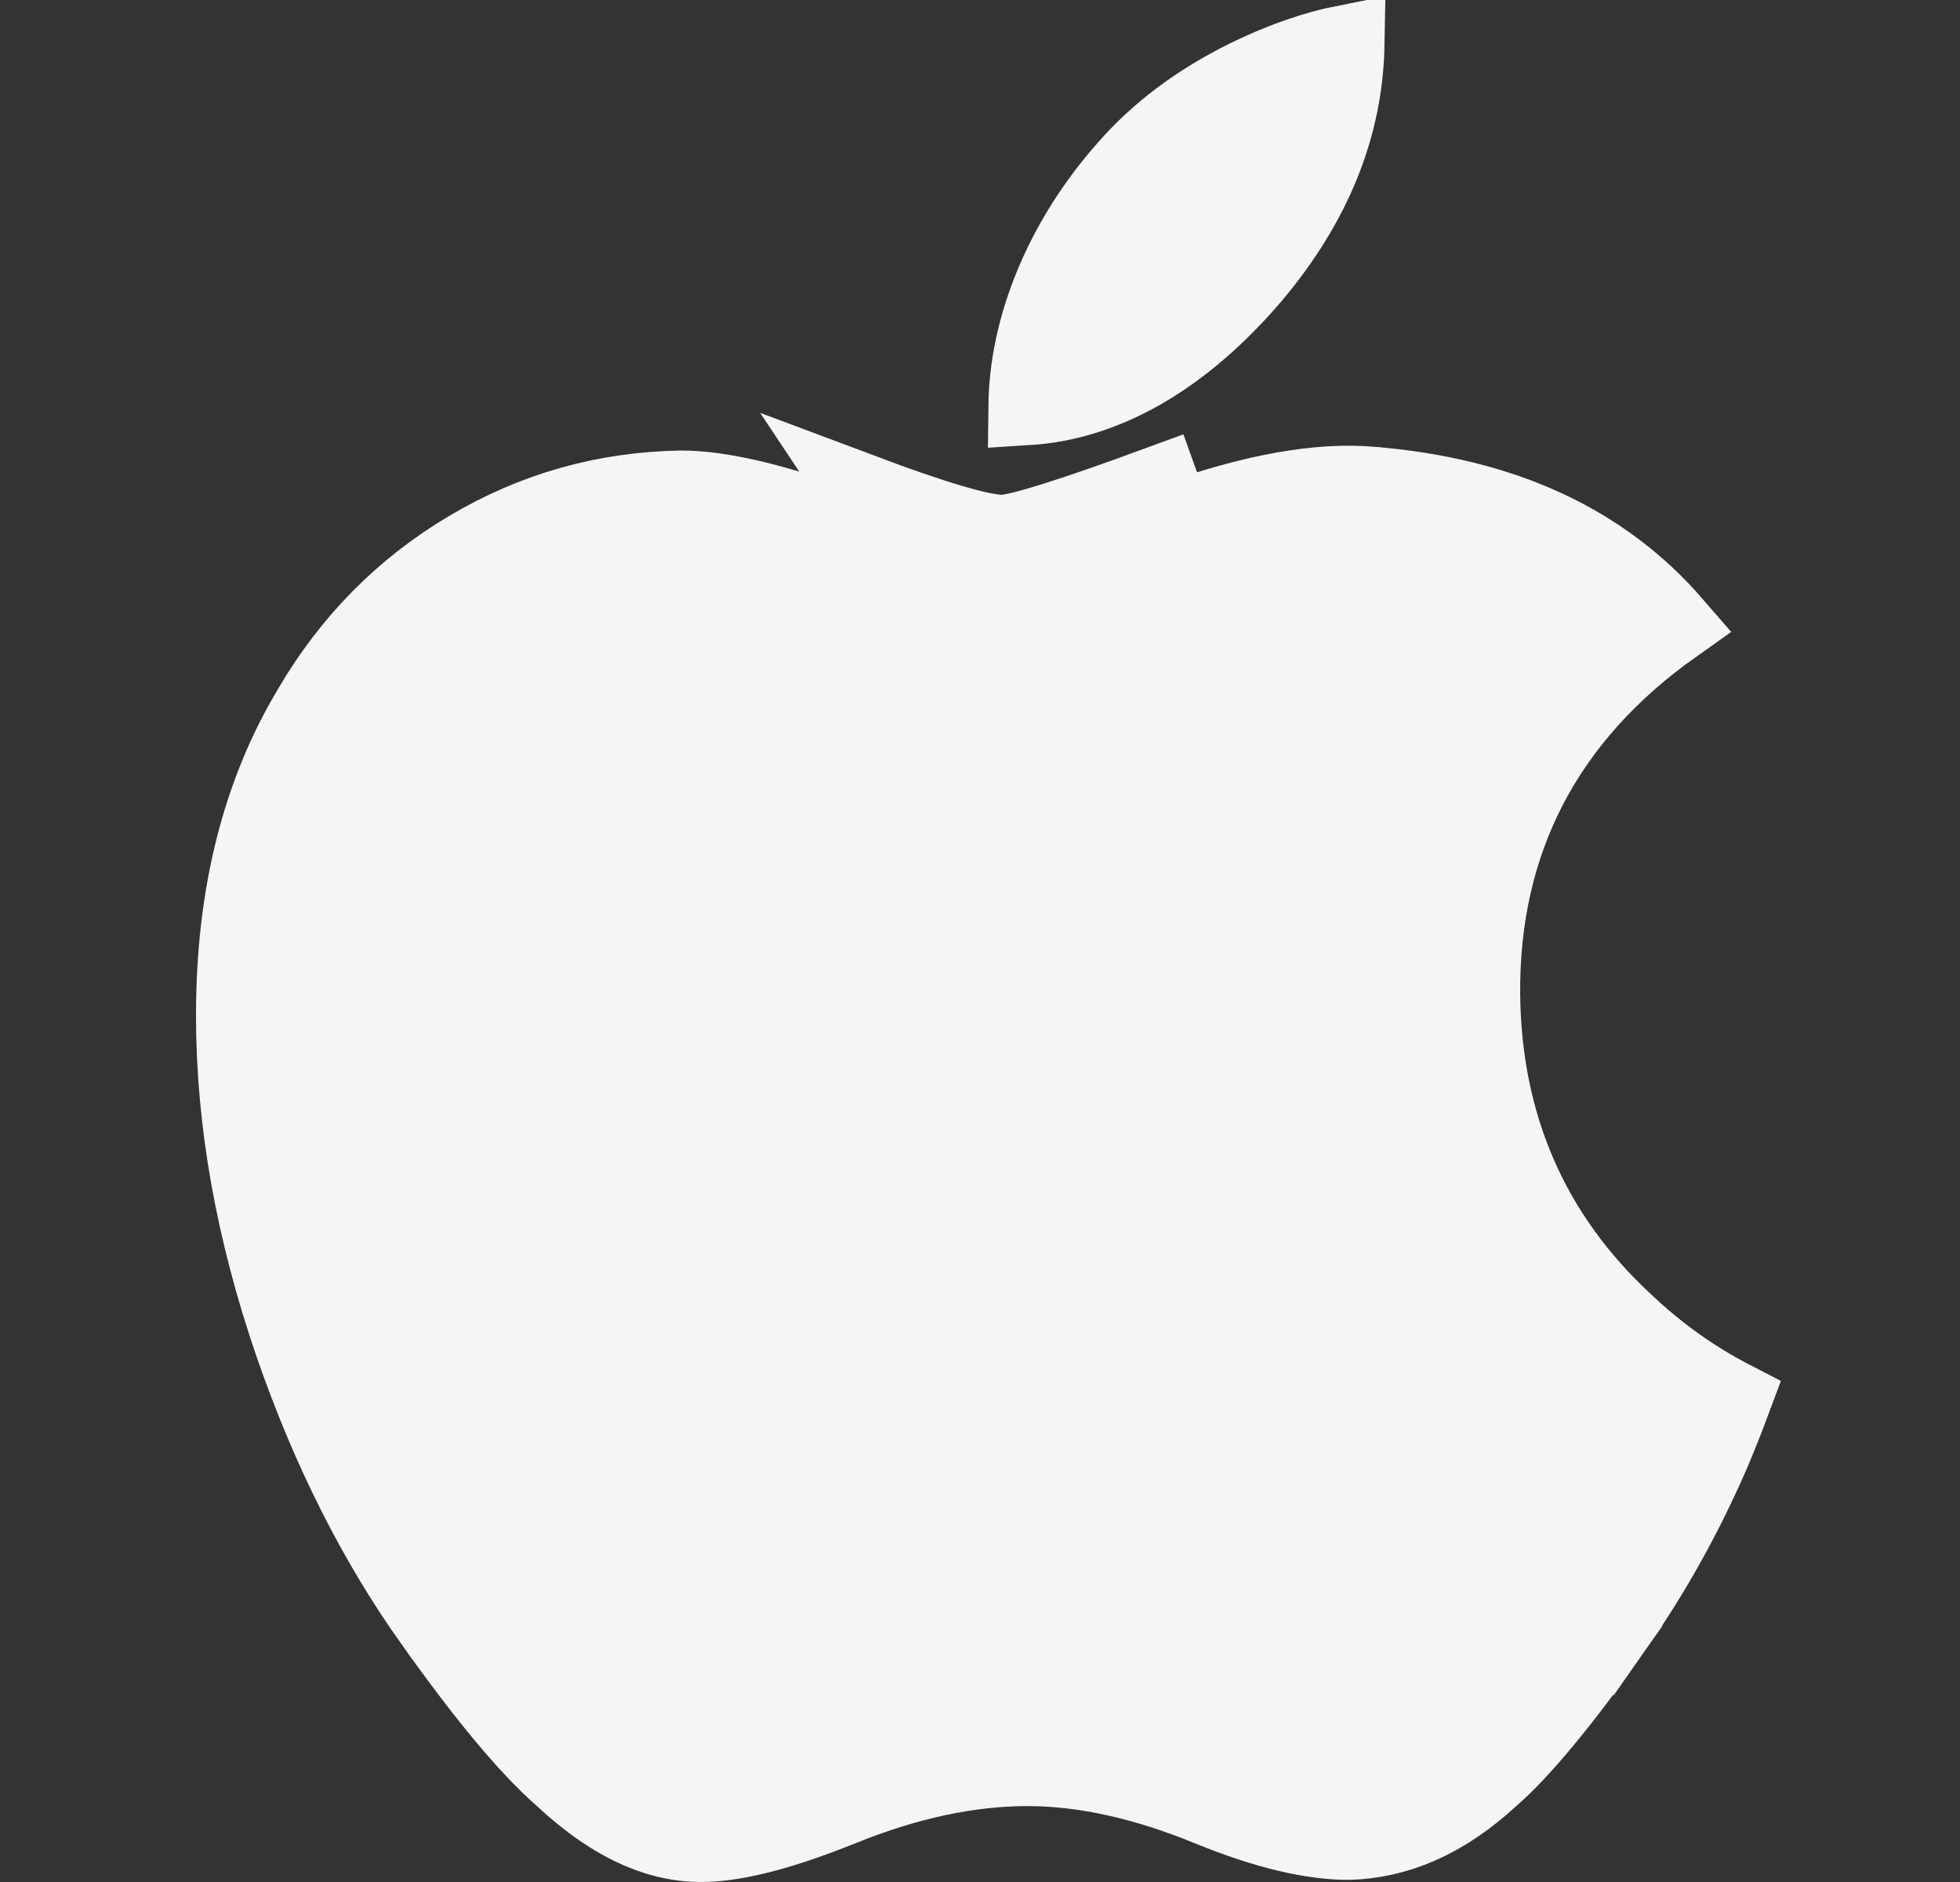 <svg width="25" height="24" viewBox="0 0 25 24" fill="none" xmlns="http://www.w3.org/2000/svg">
<rect x="0" y="0" width="25" height="24" fill="#333333" stroke="none"/>
<g clip-path="url(#clip0_6756_25462)">
<path d="M20.592 20.736L20.592 20.736C21.069 20.056 21.482 19.315 21.832 18.507C21.922 18.294 22.008 18.076 22.092 17.851C21.59 17.592 21.131 17.263 20.712 16.865C19.517 15.757 18.908 14.351 18.89 12.688L18.89 12.687C18.872 10.711 19.708 9.127 21.343 7.969C20.444 6.93 19.174 6.332 17.486 6.196L17.484 6.195C16.838 6.141 16.006 6.278 14.964 6.652C14.964 6.652 14.963 6.653 14.963 6.653L14.794 6.182C13.654 6.601 12.982 6.81 12.783 6.81C12.518 6.81 11.913 6.631 10.97 6.277L20.592 20.736ZM20.592 20.736C19.918 21.697 19.391 22.325 19.012 22.655L19.006 22.659L19.001 22.664C18.412 23.206 17.814 23.457 17.197 23.473C16.74 23.472 16.151 23.34 15.42 23.039L15.419 23.039C14.605 22.707 13.832 22.532 13.106 22.532C12.35 22.532 11.559 22.705 10.734 23.038L10.733 23.038C9.974 23.346 9.41 23.485 9.016 23.498L9.012 23.498C8.458 23.522 7.854 23.284 7.189 22.666L7.184 22.66L7.178 22.655C6.76 22.291 6.208 21.637 5.519 20.663L5.518 20.663C4.804 19.657 4.211 18.485 3.745 17.137C3.246 15.685 3 14.29 3 12.948C3 11.413 3.331 10.118 3.973 9.047L3.973 9.047L3.975 9.043C4.48 8.18 5.148 7.506 5.985 7.009C6.819 6.514 7.716 6.262 8.689 6.245C9.179 6.246 9.872 6.401 10.795 6.745L20.592 20.736ZM14.374 2.154L14.376 2.152C14.772 1.697 15.281 1.312 15.915 0.999C16.358 0.783 16.772 0.64 17.16 0.563C17.141 1.599 16.754 2.58 15.967 3.515C15.098 4.531 14.121 5.113 13.107 5.177C13.118 4.176 13.561 3.074 14.374 2.154Z" fill="#F5F5F3" stroke="#F5F5F3"/>
</g>
<defs>
<clipPath id="clip0_6756_25462">
<rect width="24" height="24" fill="white" transform="translate(0.5)"/>
</clipPath>
</defs>
</svg>
